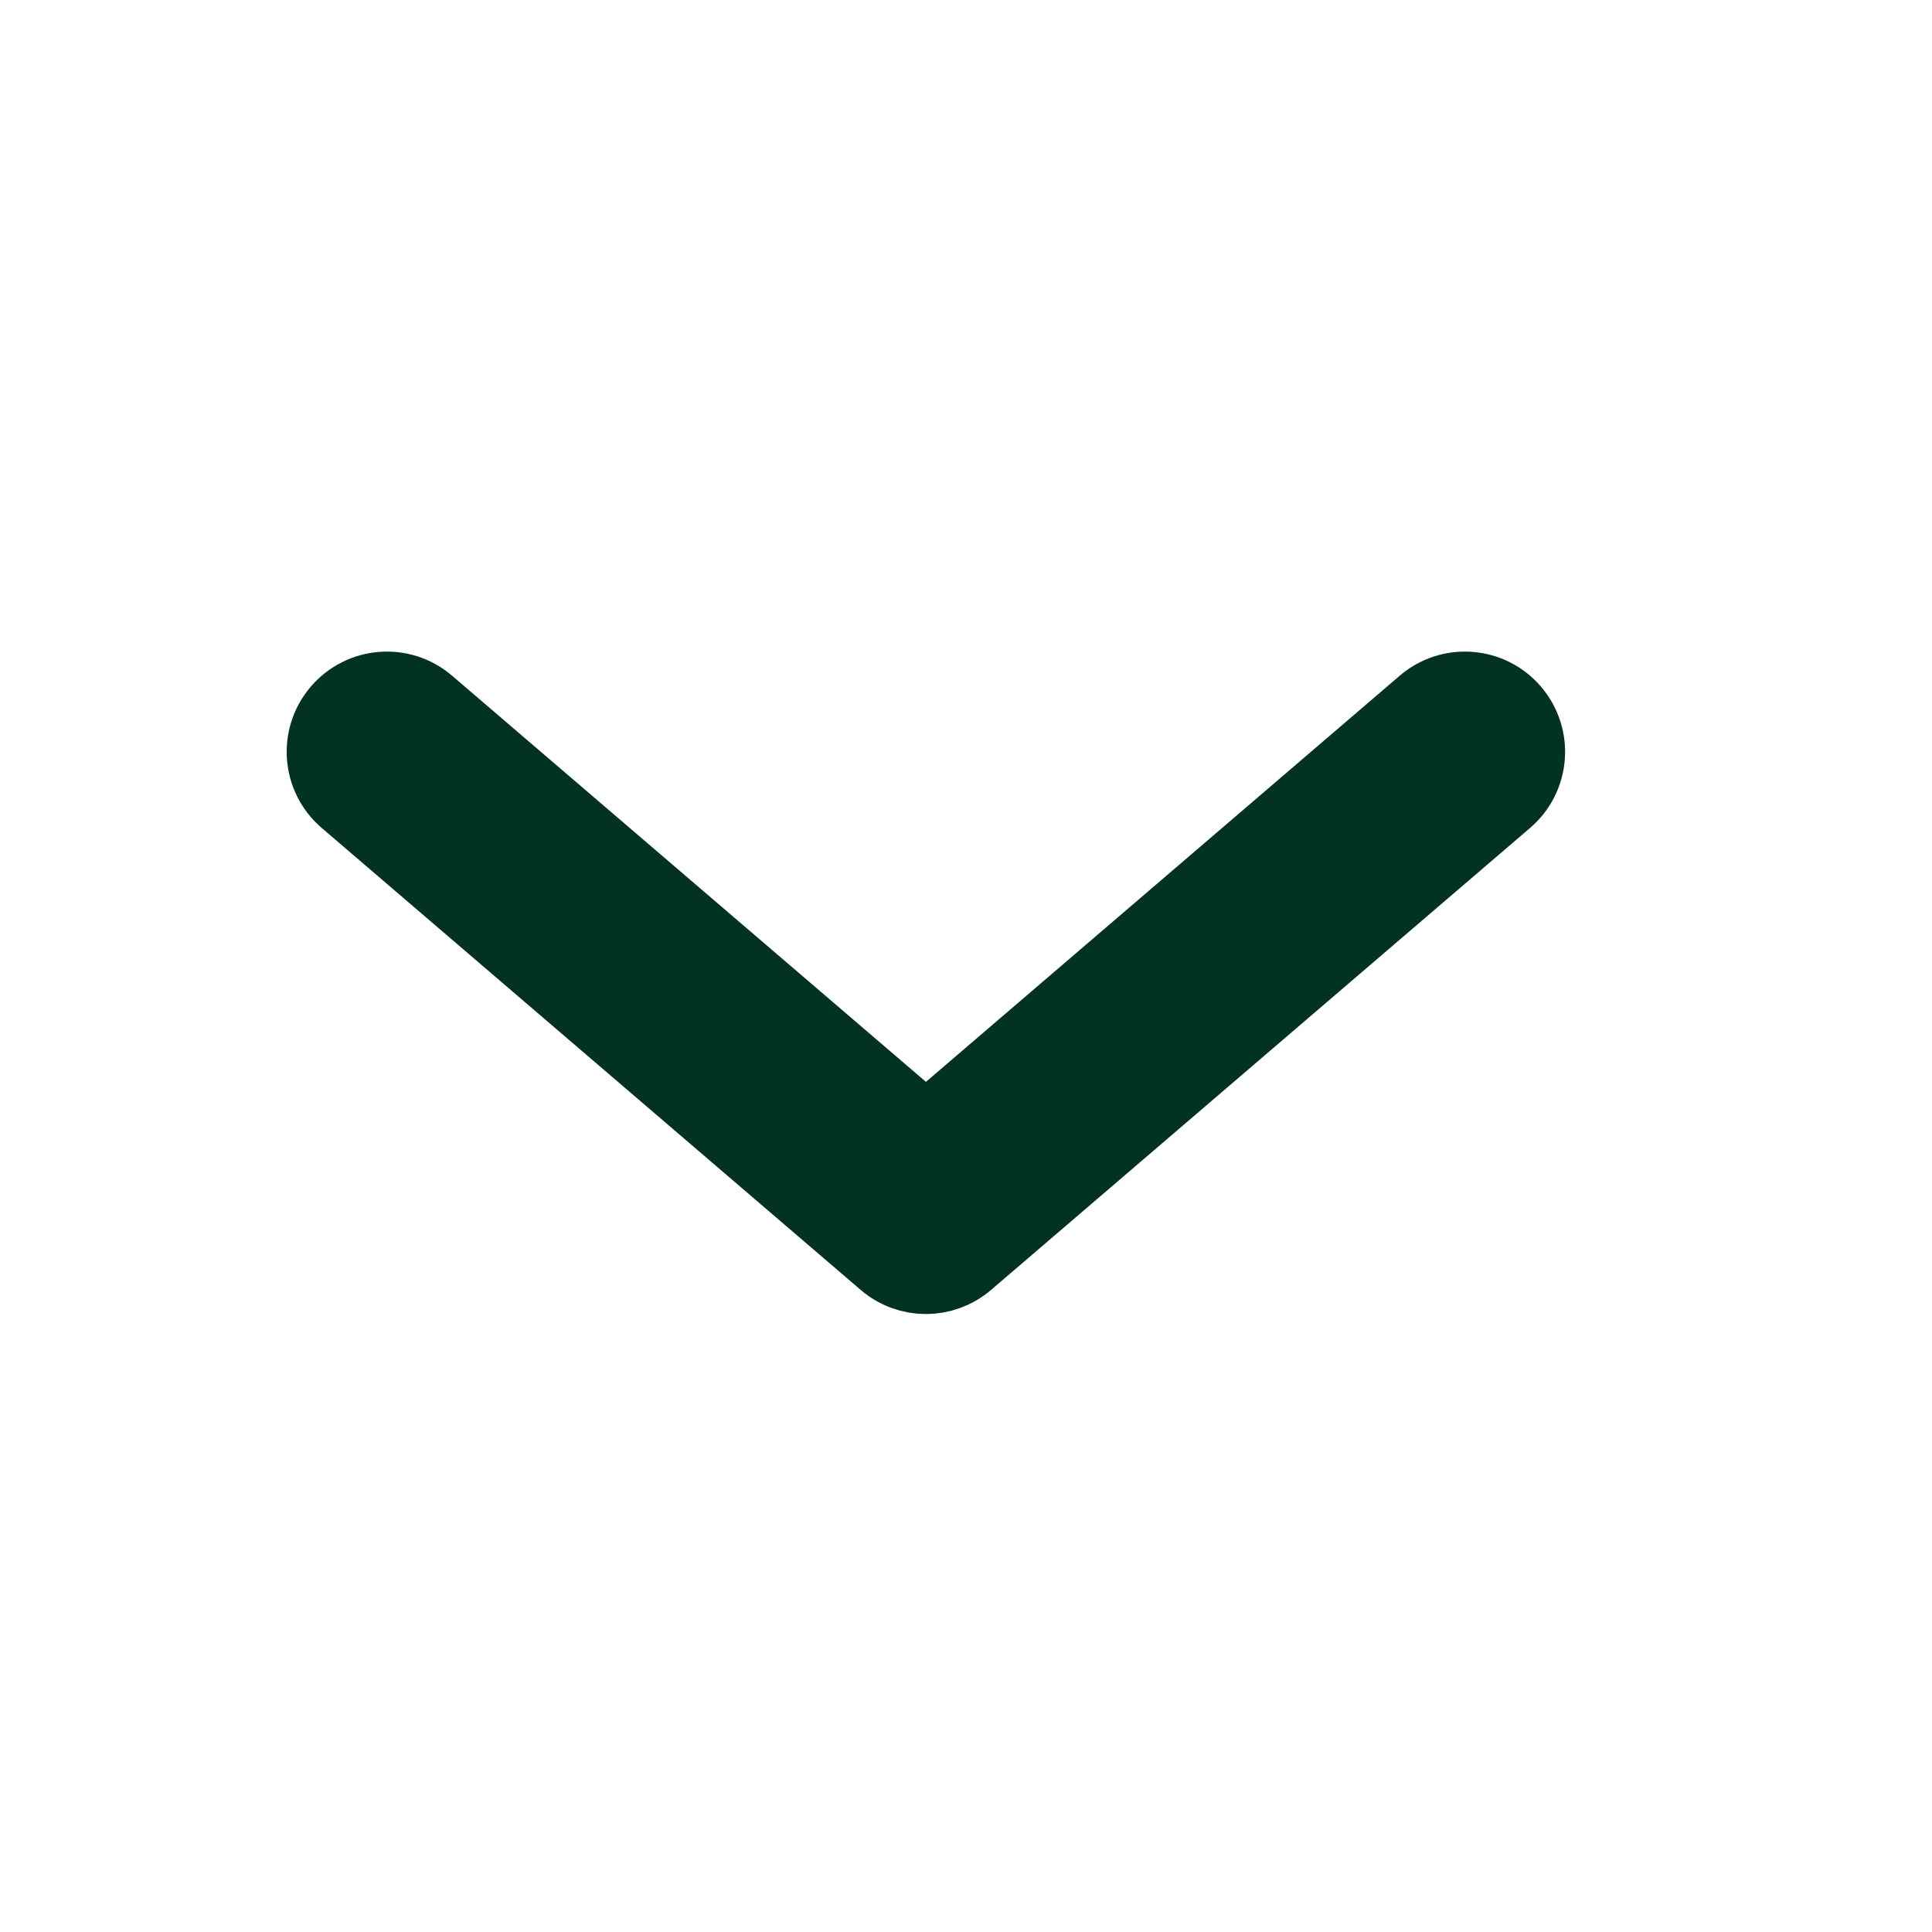 <svg width="23" height="23" viewBox="0 0 23 23" fill="none" xmlns="http://www.w3.org/2000/svg">
<path fill-rule="evenodd" clip-rule="evenodd" d="M4.084 8.503C4.331 8.214 4.765 8.181 5.053 8.428L11.023 13.545L16.992 8.428C17.28 8.181 17.714 8.214 17.961 8.503C18.208 8.791 18.175 9.225 17.887 9.472L11.47 14.972C11.212 15.193 10.832 15.193 10.575 14.972L4.158 9.472C3.87 9.225 3.837 8.791 4.084 8.503Z" fill="#023321" stroke="#023321" stroke-width="1.011" stroke-linecap="round"/>
</svg>
